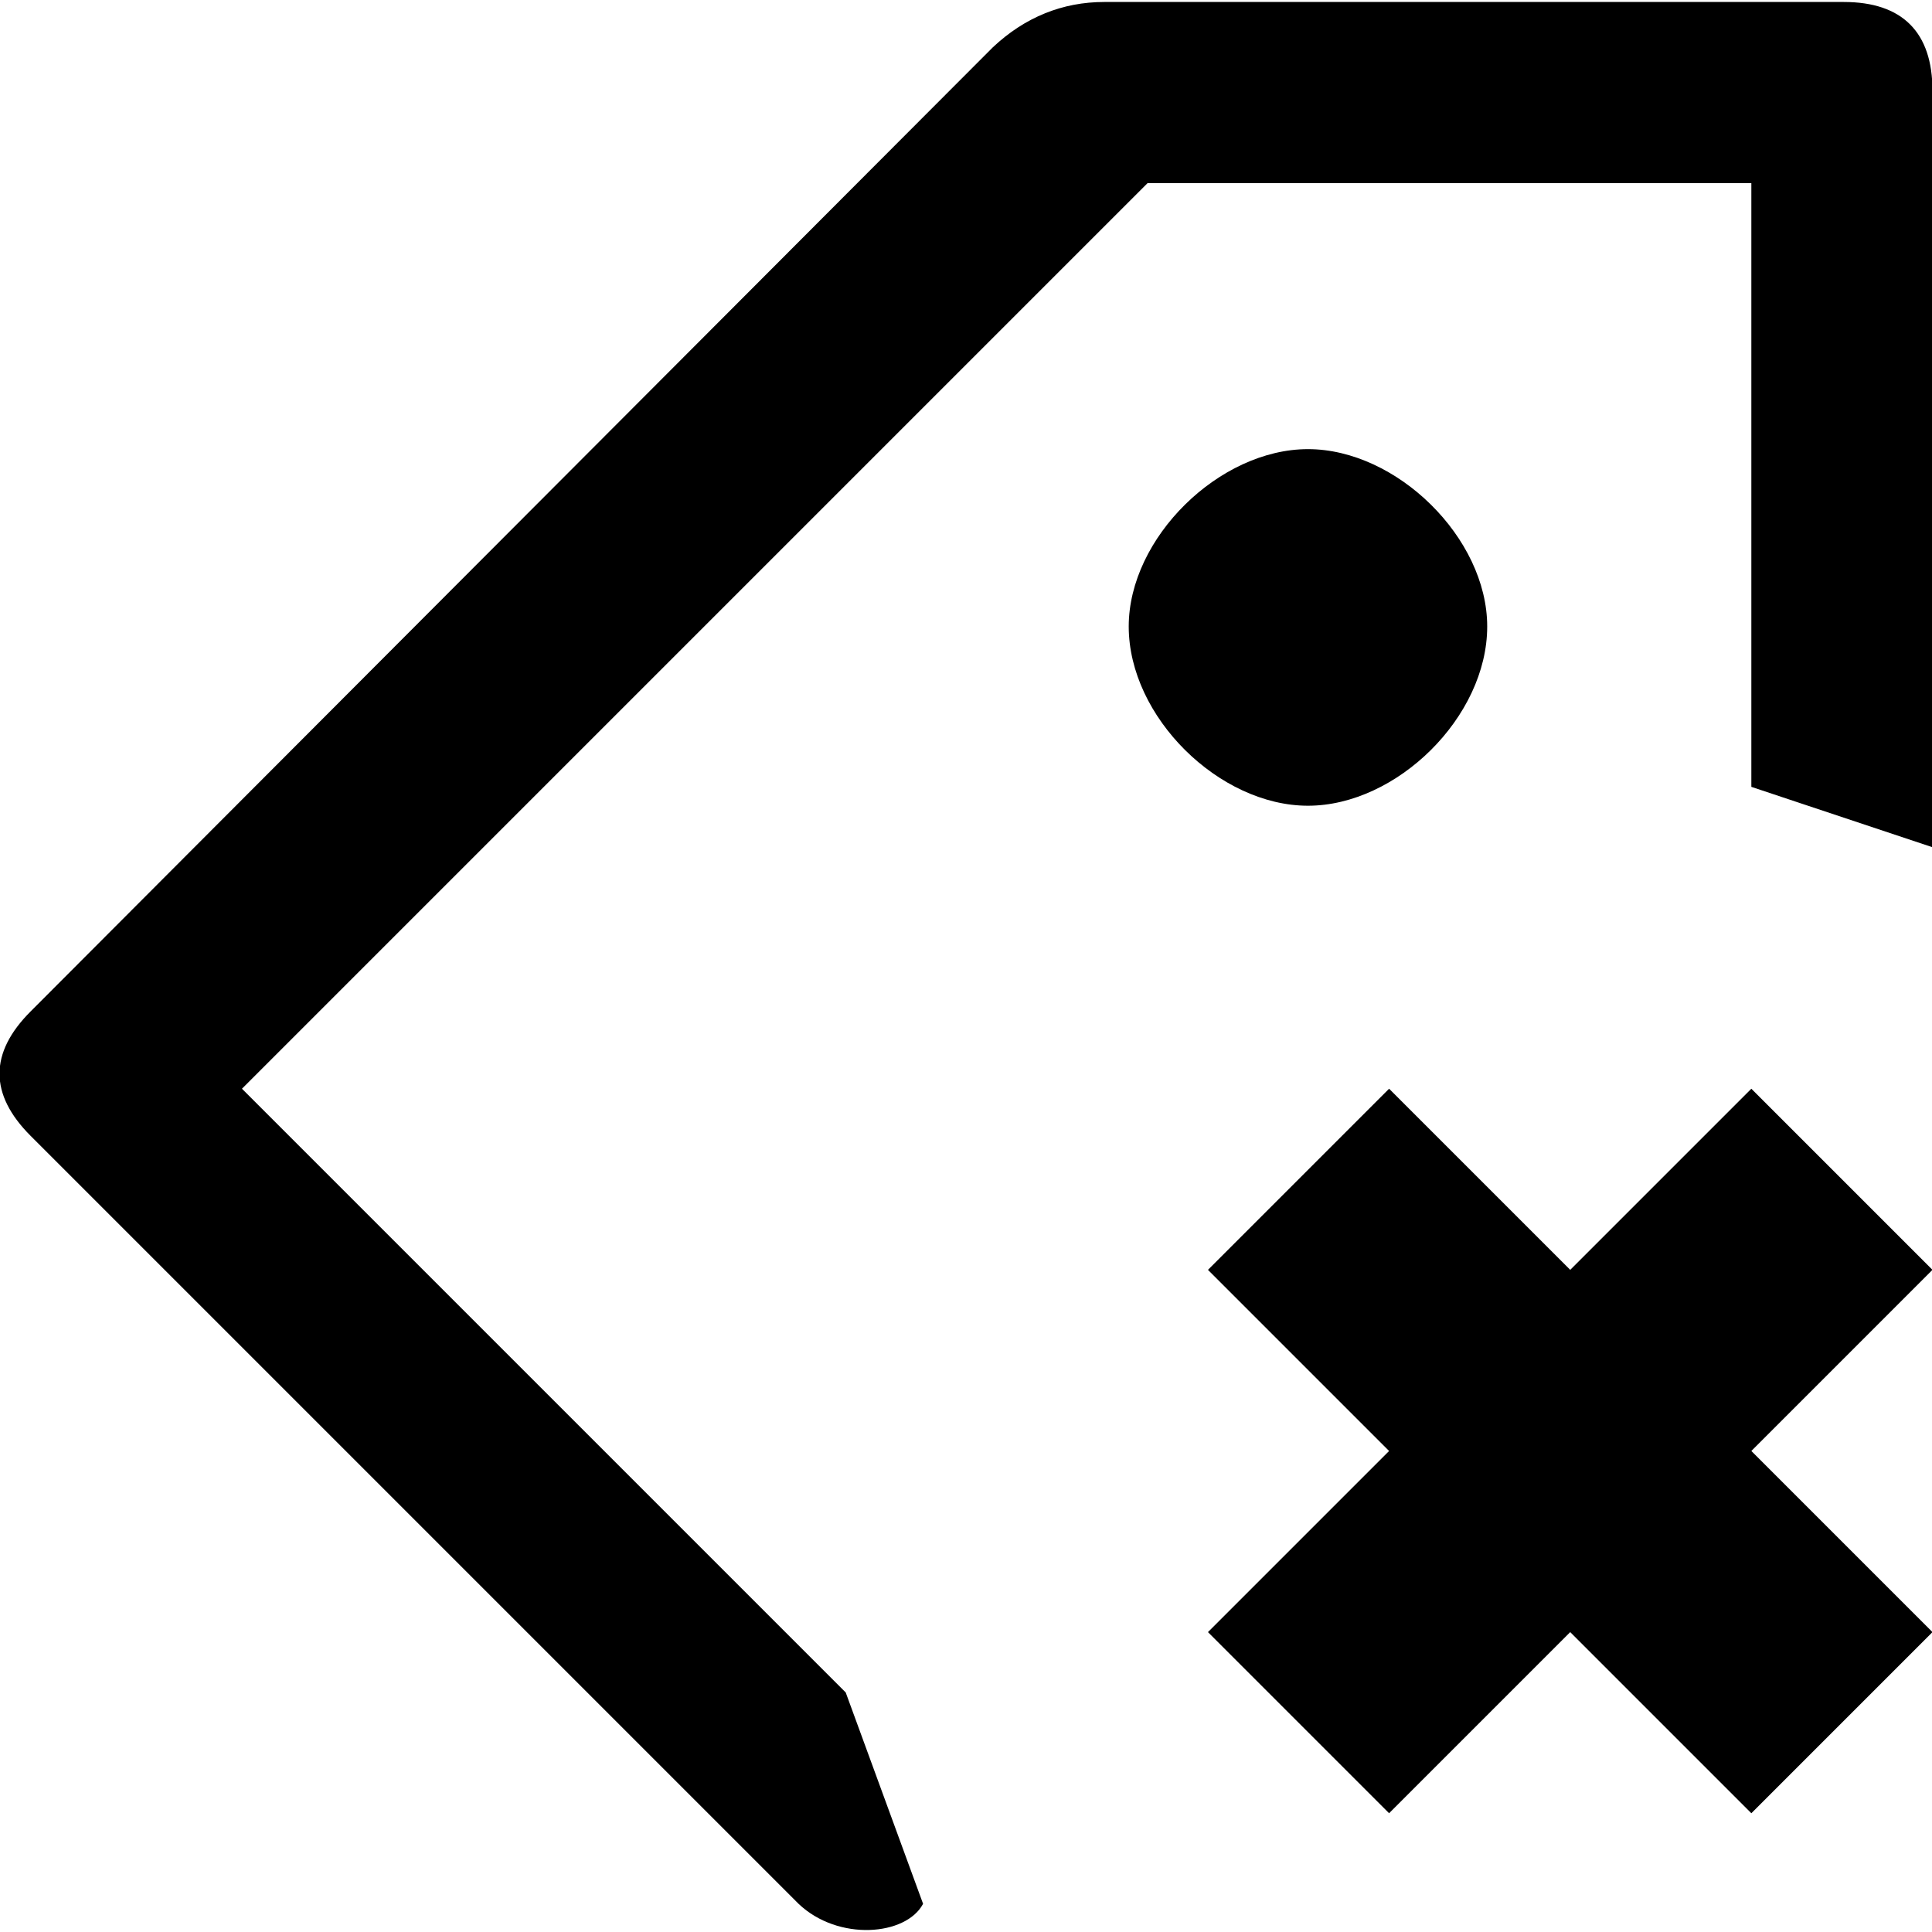 <?xml version="1.0" encoding="utf-8"?>
<!-- Generator: Adobe Illustrator 15.0.0, SVG Export Plug-In . SVG Version: 6.00 Build 0)  -->
<!DOCTYPE svg PUBLIC "-//W3C//DTD SVG 1.1//EN" "http://www.w3.org/Graphics/SVG/1.1/DTD/svg11.dtd">
<svg version="1.1" id="Layer_1" xmlns="http://www.w3.org/2000/svg" xmlns:xlink="http://www.w3.org/1999/xlink" x="0px" y="0px"
	 width="1024px" height="1024px" viewBox="0 0 1024 1024" enable-background="new 0 0 1024 1024" xml:space="preserve">
<path d="M736.25,961.051l-96-96l96-96l-96-96l96-96l96,96l96-96l96,96l-96,96l96,96l-96,96l-96-96L736.25,961.051z M598.25,332.051
	c0,48,48,95,95,95s95-47,95-95c0-47-48-94-95-94S598.25,285.051,598.25,332.051z M423.25,1009.051l-407-407c-22-22-22-44,0-66
	l510-511c17-16,37-24,59-24h392c31,0,47,16,47,47v401l-96-32v-320h-320l-480,480l320,320l41,112
	C480.25,1026.051,444.25,1029.051,423.25,1009.051z"/>
</svg>
